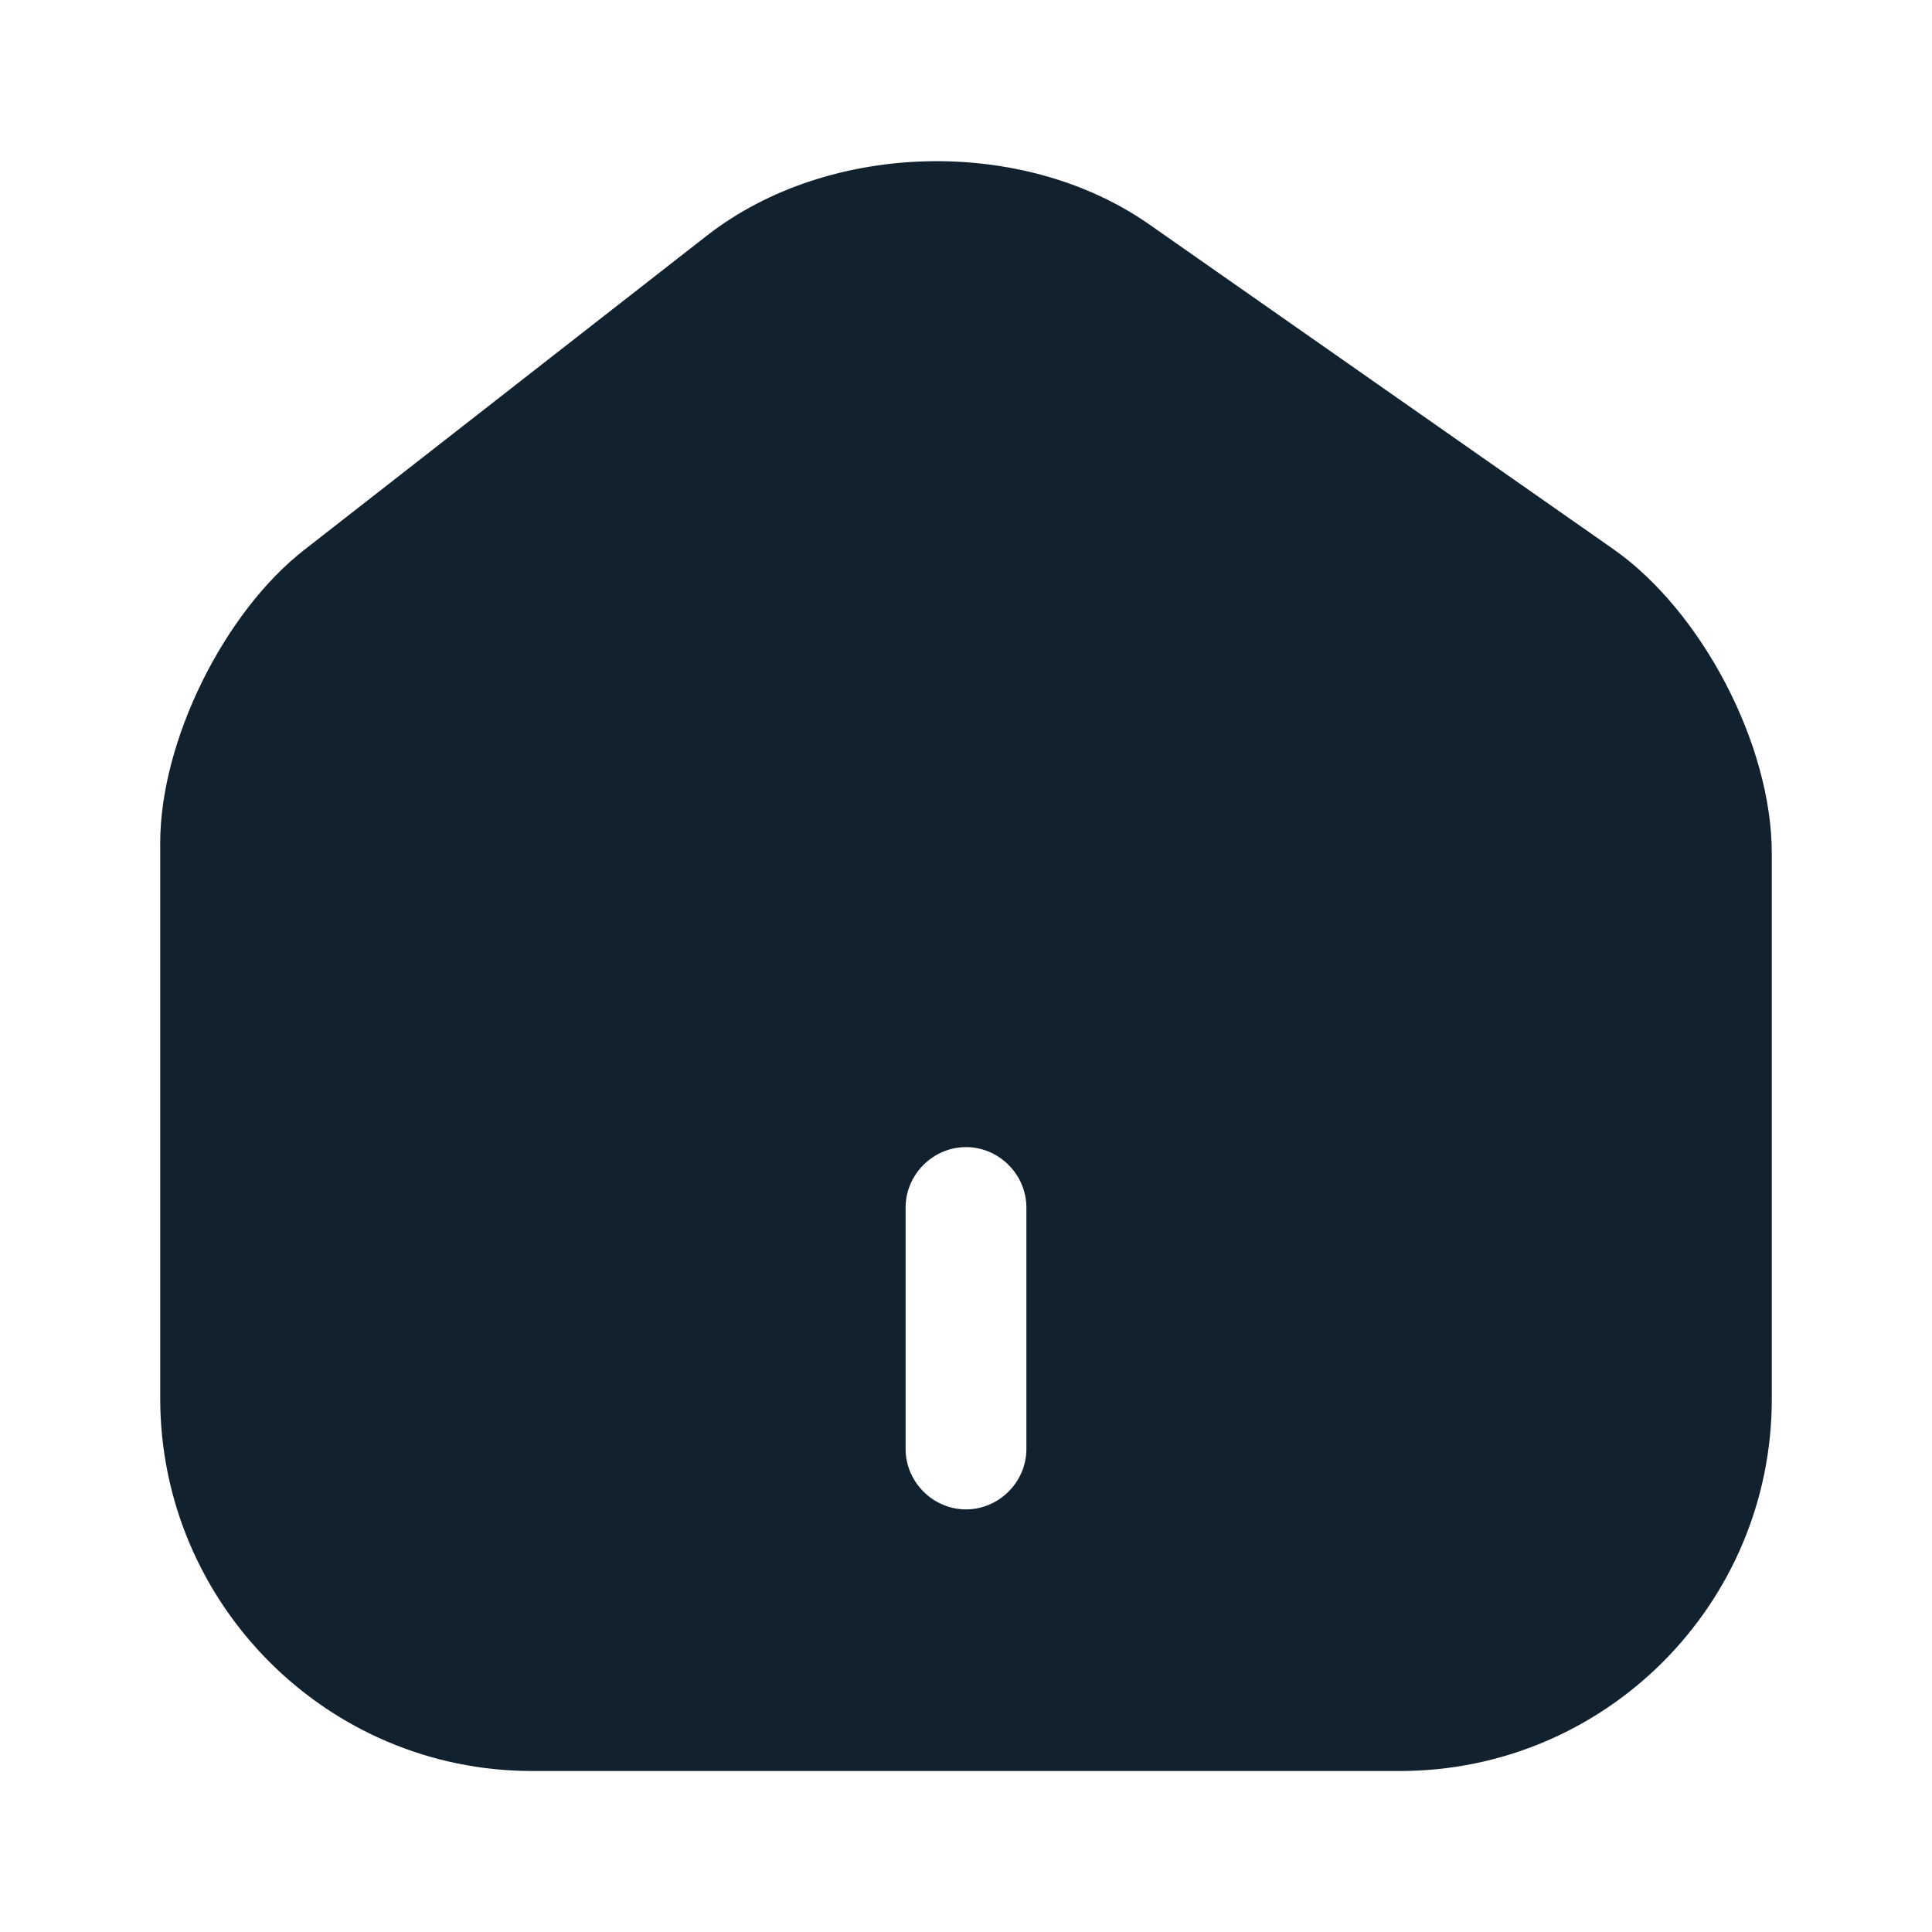 <svg width="27" height="27" viewBox="0 0 27 27" fill="none" xmlns="http://www.w3.org/2000/svg">
<path d="M22.545 7.673L16.065 3.139C14.299 1.901 11.588 1.969 9.889 3.285L4.253 7.684C3.127 8.561 2.239 10.361 2.239 11.779V19.541C2.239 22.41 4.567 24.75 7.436 24.75H19.564C22.433 24.75 24.761 22.421 24.761 19.552V11.925C24.761 10.406 23.782 8.539 22.545 7.673ZM14.344 20.25C14.344 20.711 13.961 21.094 13.5 21.094C13.039 21.094 12.656 20.711 12.656 20.25V16.875C12.656 16.414 13.039 16.031 13.5 16.031C13.961 16.031 14.344 16.414 14.344 16.875V20.25Z" fill="#11212D"/>
</svg>
